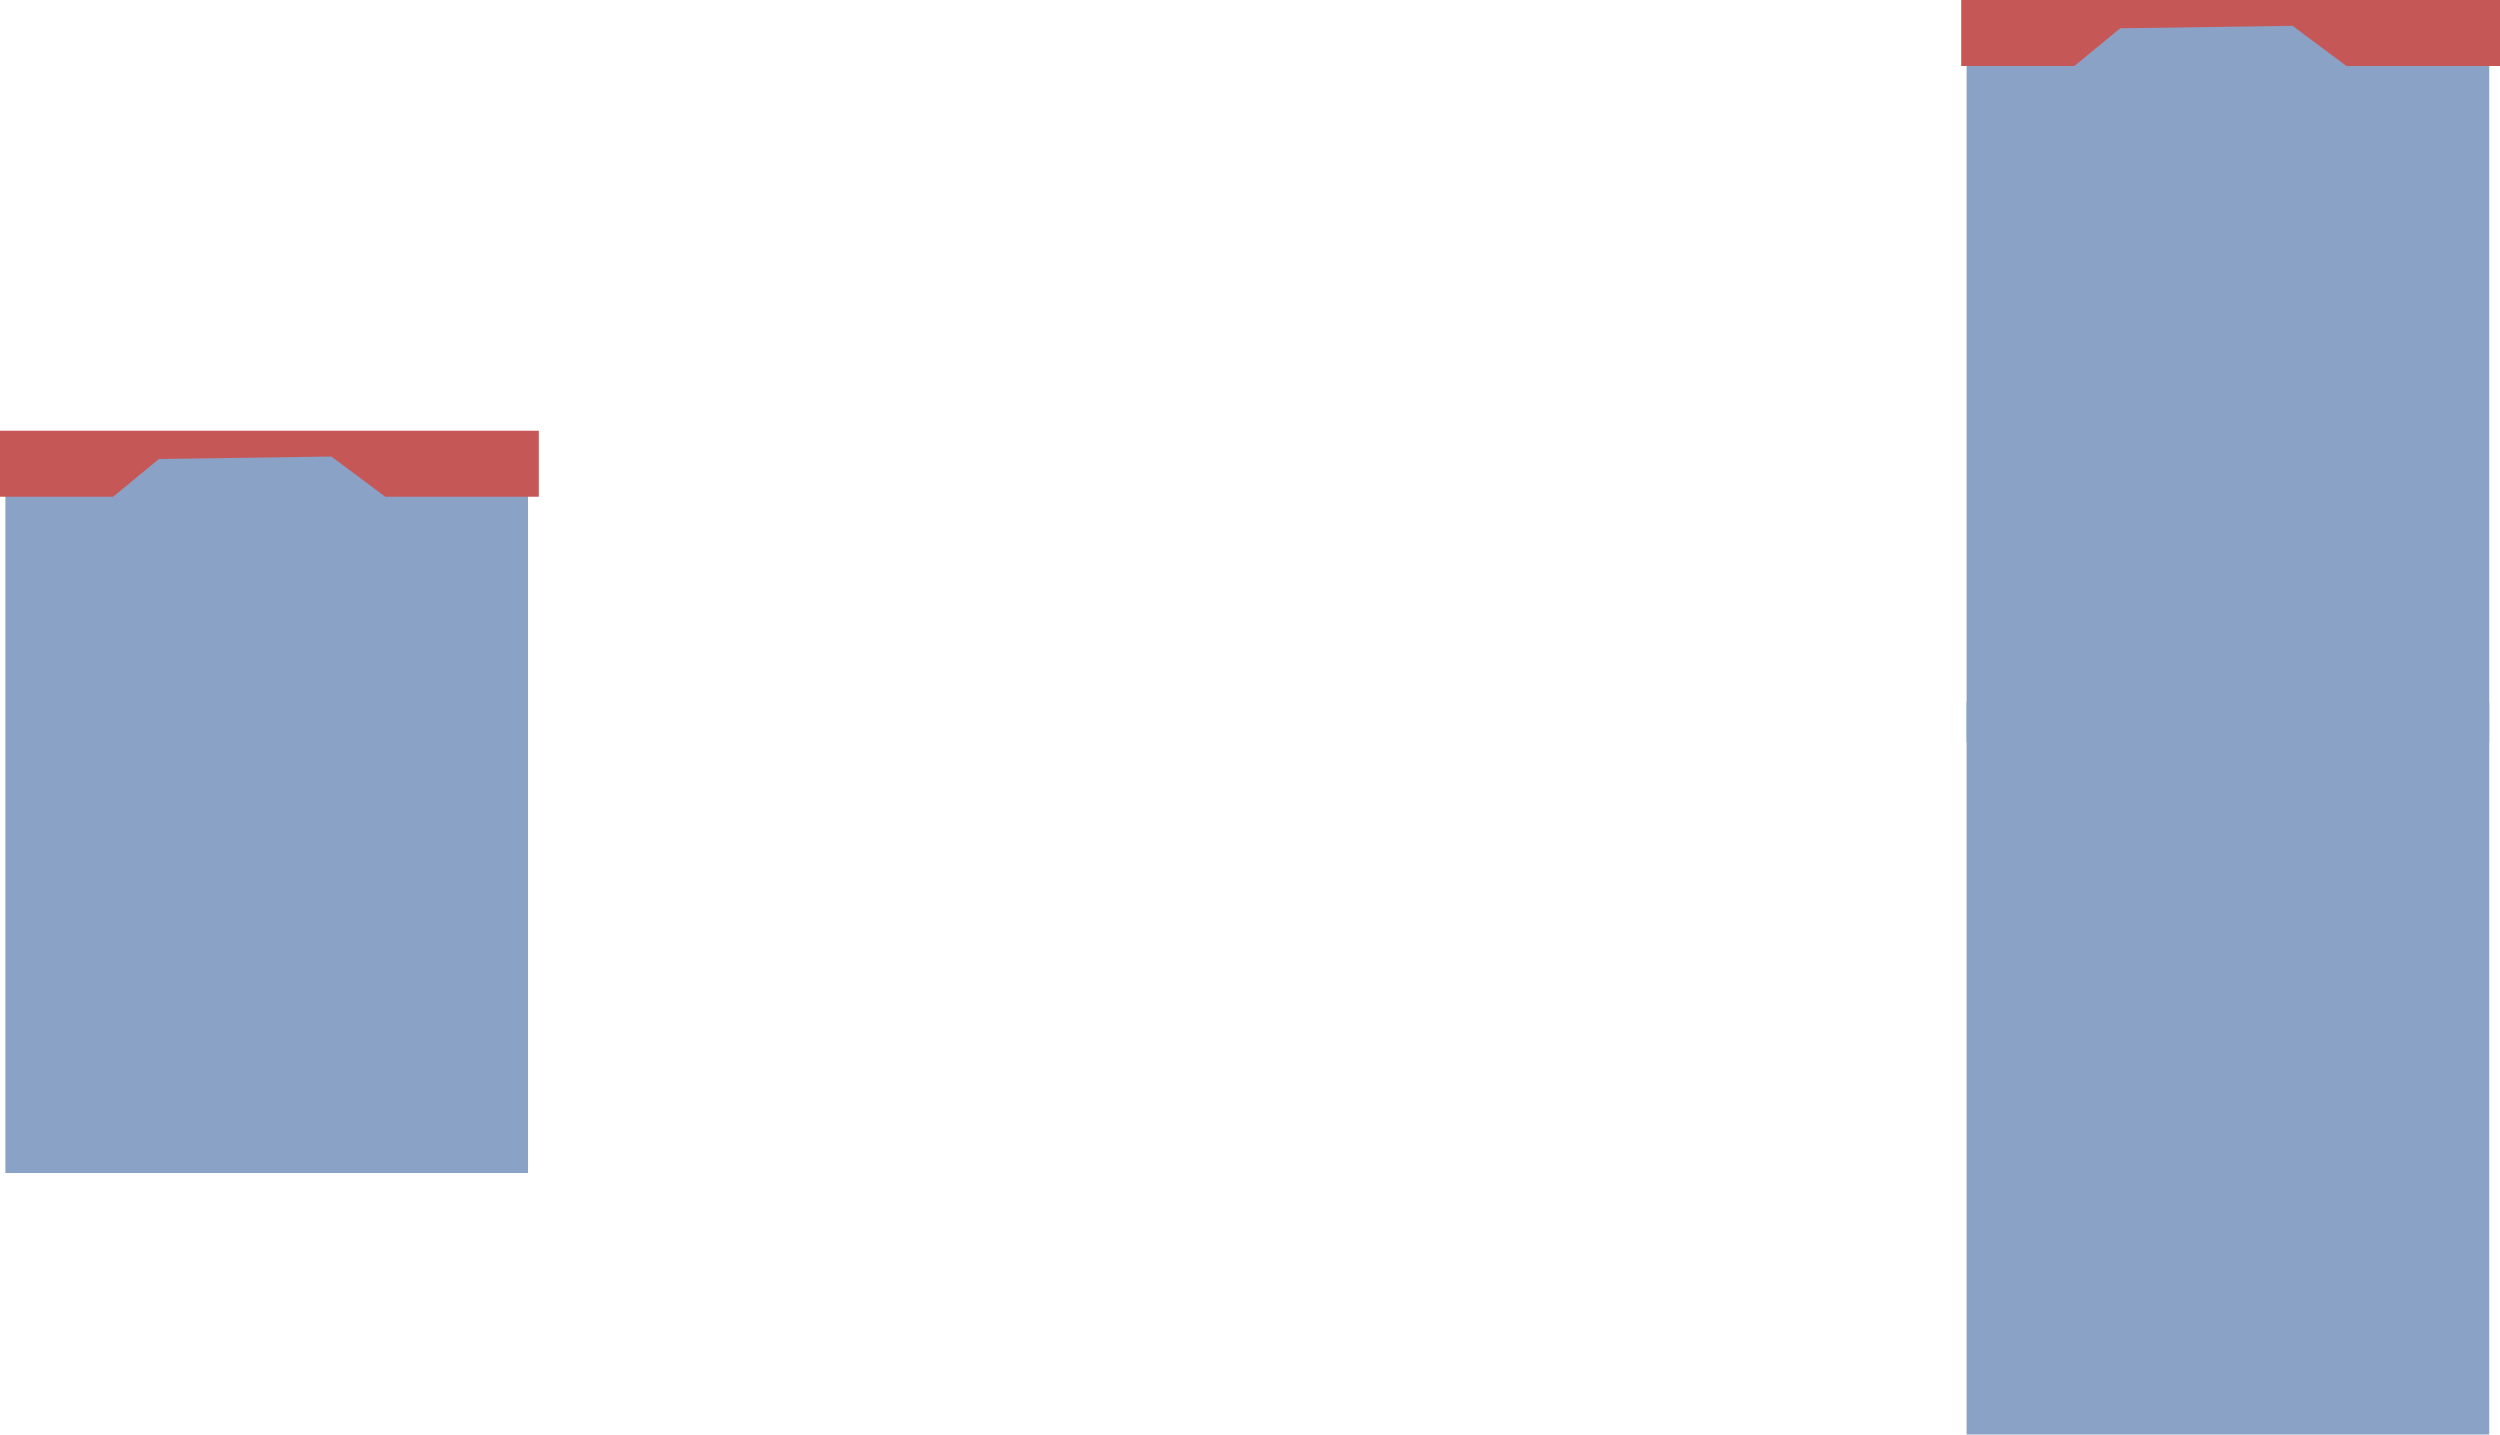 <svg version="1.1" xmlns="http://www.w3.org/2000/svg" xmlns:xlink="http://www.w3.org/1999/xlink" width="487.575" height="279.775" viewBox="0,0,487.575,279.775"><g transform="translate(2.947,-135.199)"><g data-paper-data="{&quot;isPaintingLayer&quot;:true}" fill-rule="nonzero" stroke="none" stroke-width="0" stroke-linecap="butt" stroke-linejoin="miter" stroke-miterlimit="10" stroke-dasharray="" stroke-dashoffset="0" style="mix-blend-mode: normal"><g><path d="M-1.896,363.975v-142.91h101.928v142.91z" fill="#8aa2c6"/><path d="M-2.947,232.071v-12.872h105.081v12.872h-29.948l-10.515,-7.838l-33.619,0.483l-8.932,7.356z" fill="#c65757"/></g><path d="M380.598,414.975v-142.91h101.928v142.91z" fill="#8aa2c6"/><g><path d="M380.598,279.975v-142.91h101.928v142.91z" fill="#8aa2c6"/><path d="M379.547,148.071v-12.872h105.081v12.872h-29.948l-10.515,-7.838l-33.619,0.483l-8.932,7.356z" fill="#c65757"/></g></g></g></svg>